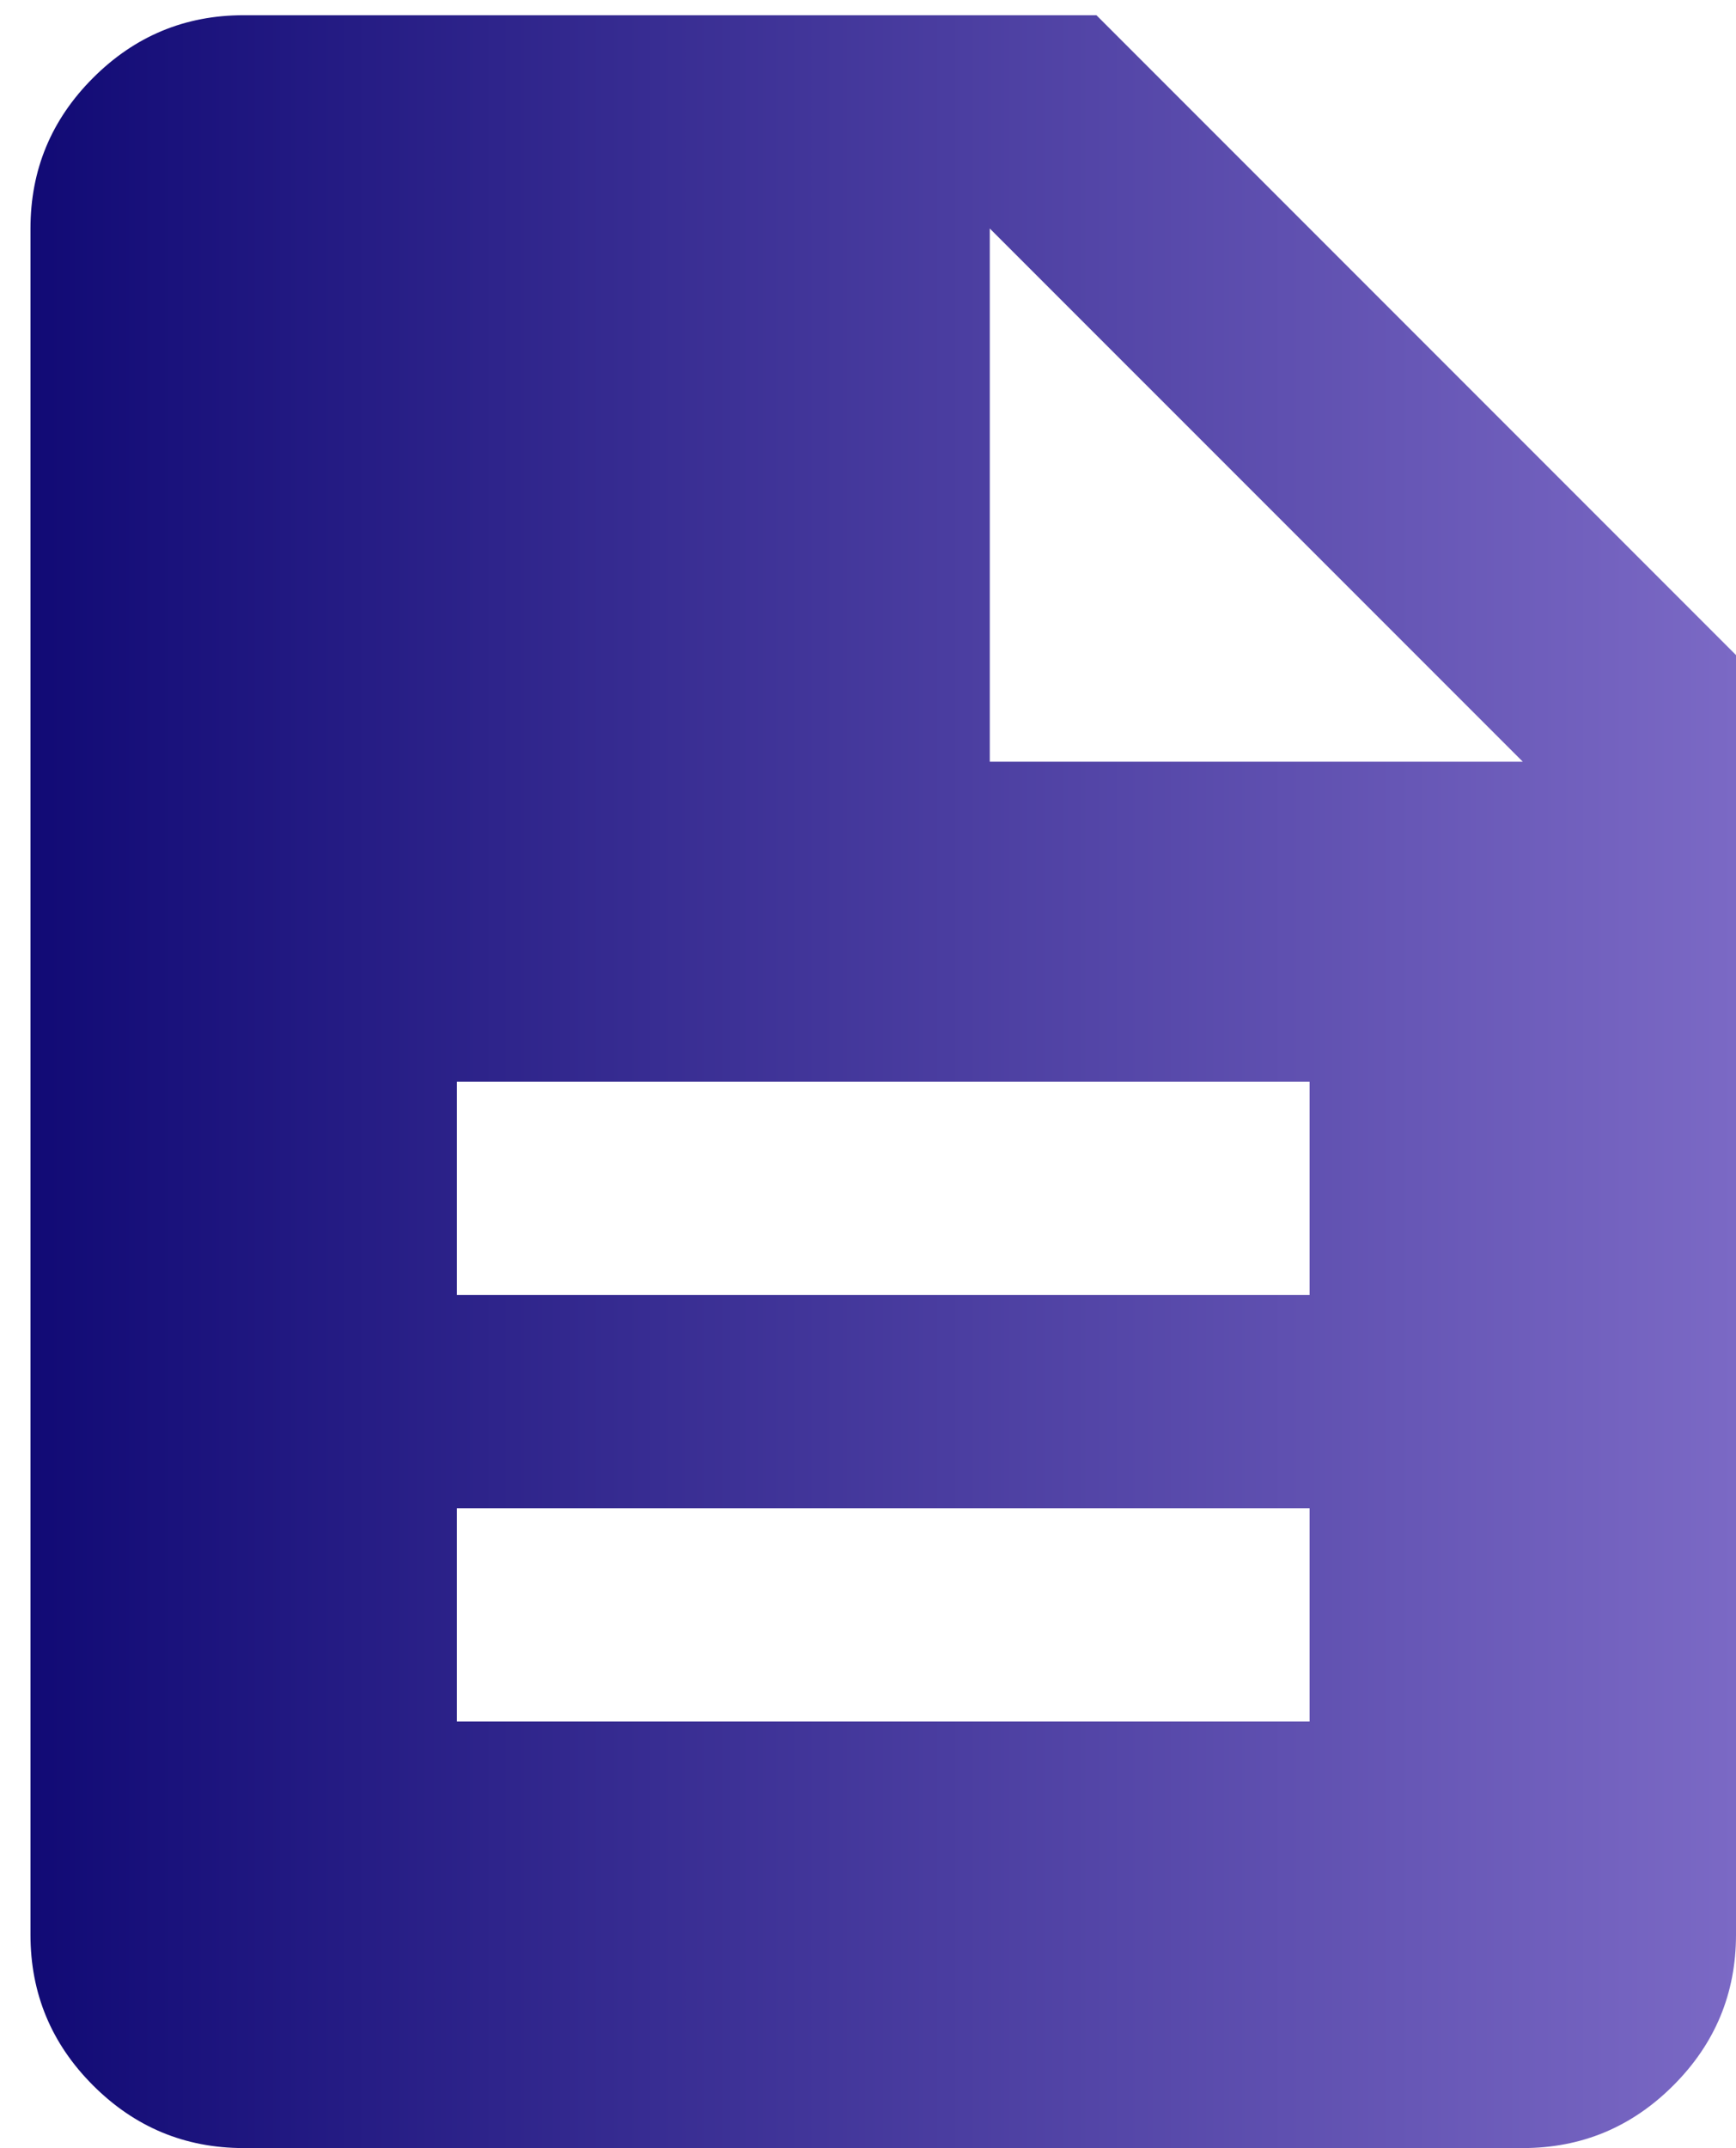 <svg width="38" height="47" viewBox="0 0 38 47" fill="none" xmlns="http://www.w3.org/2000/svg">
<path d="M10 37.666H28.666V33H10V37.666ZM10 28.333H28.666V23.666H10V28.333ZM5.333 47C4.05 47 2.951 46.543 2.037 45.629C1.123 44.715 0.667 43.616 0.667 42.333V5C0.667 3.716 1.123 2.618 2.037 1.704C2.951 0.79 4.05 0.333 5.333 0.333H24L38 14.333V42.333C38 43.616 37.543 44.715 36.629 45.629C35.715 46.543 34.617 47 33.333 47H5.333ZM21.666 16.666H33.333L21.666 5V16.666Z" fill="url(#paint0_linear_1740_1623)"/>
<defs>
<linearGradient id="paint0_linear_1740_1623" x1="38" y1="23.666" x2="0.667" y2="23.666" gradientUnits="userSpaceOnUse">
<stop stop-color="#7B69C5"/>
<stop offset="1" stop-color="#110A75"/>
</linearGradient>
</defs>
</svg>
